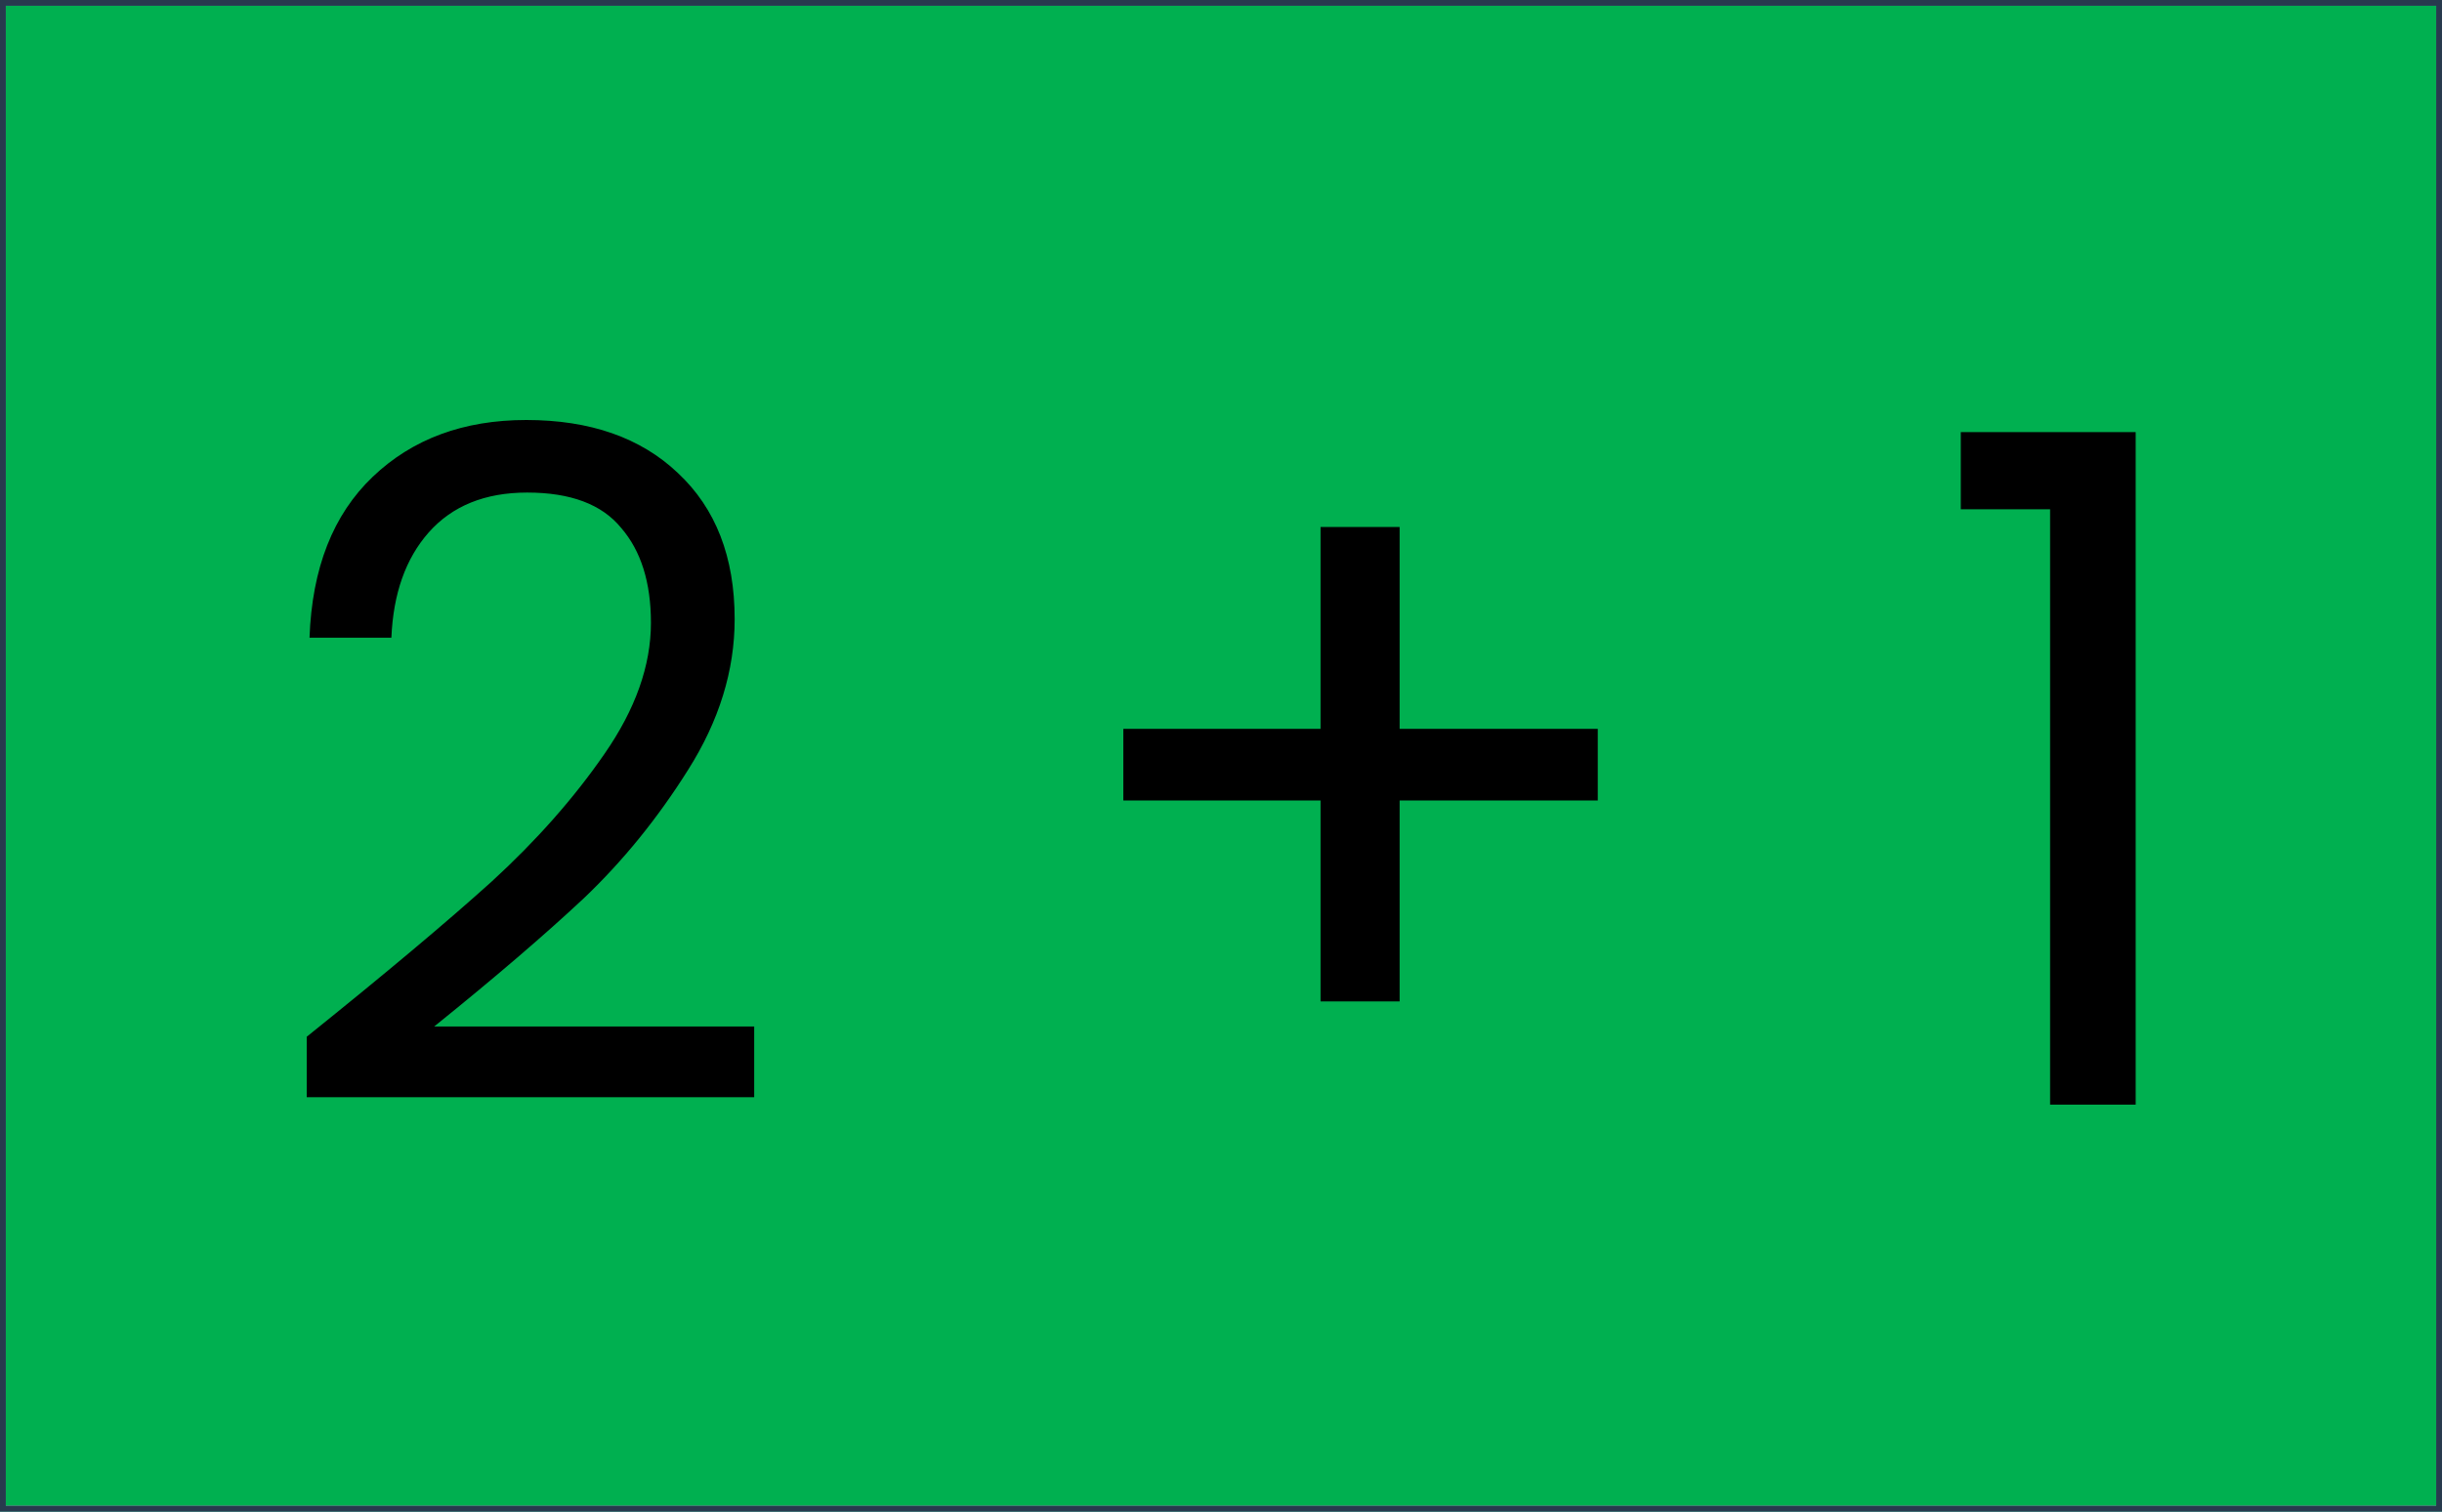 <svg width="420" height="260" viewBox="0 0 420 260" fill="none" xmlns="http://www.w3.org/2000/svg">
<g clip-path="url(#clip0_43_37)">
<rect width="420" height="260" fill="#00B050"/>
<g filter="url(#filter0_d_43_37)">
<path d="M45.754 174.32C59.3 163.44 69.914 154.533 77.594 147.6C85.274 140.56 91.727 133.253 96.954 125.68C102.287 118 104.954 110.48 104.954 103.12C104.954 96.187 103.247 90.747 99.834 86.8C96.527 82.747 91.14 80.72 83.674 80.72C76.42 80.72 70.767 83.013 66.714 87.6C62.767 92.08 60.634 98.107 60.314 105.68H46.234C46.66 93.733 50.287 84.507 57.114 78C63.94 71.493 72.74 68.24 83.514 68.24C94.5 68.24 103.194 71.28 109.594 77.36C116.1 83.44 119.354 91.813 119.354 102.48C119.354 111.333 116.687 119.973 111.354 128.4C106.127 136.72 100.154 144.08 93.434 150.48C86.714 156.773 78.127 164.133 67.674 172.56H122.714V184.72H45.754V174.32ZM267.801 133.68H233.721V168.24H220.121V133.68H186.201V121.36H220.121V86.64H233.721V121.36H267.801V133.68ZM330.236 83.6V70.32H360.316V186H345.596V83.6H330.236Z" fill="black"/>
</g>
</g>
<rect x="0.5" y="0.5" width="419" height="259" stroke="#F75590"/>
<rect x="0.5" y="0.5" width="419" height="259" stroke="#29DCBE"/>
<rect x="0.5" y="0.5" width="419" height="259" stroke="#283A4E"/>
<defs>
<filter id="filter0_d_43_37" x="35.754" y="55.24" width="348.562" height="151.76" filterUnits="userSpaceOnUse" color-interpolation-filters="sRGB">
<feFlood flood-opacity="0" result="BackgroundImageFix"/>
<feColorMatrix in="SourceAlpha" type="matrix" values="0 0 0 0 0 0 0 0 0 0 0 0 0 0 0 0 0 0 127 0" result="hardAlpha"/>
<feOffset dx="7" dy="4"/>
<feGaussianBlur stdDeviation="8.5"/>
<feComposite in2="hardAlpha" operator="out"/>
<feColorMatrix type="matrix" values="0 0 0 0 0 0 0 0 0 0 0 0 0 0 0 0 0 0 0.3 0"/>
<feBlend mode="normal" in2="BackgroundImageFix" result="effect1_dropShadow_43_37"/>
<feBlend mode="normal" in="SourceGraphic" in2="effect1_dropShadow_43_37" result="shape"/>
</filter>
<clipPath id="clip0_43_37">
<rect width="420" height="260" fill="white"/>
</clipPath>
</defs>
</svg>
